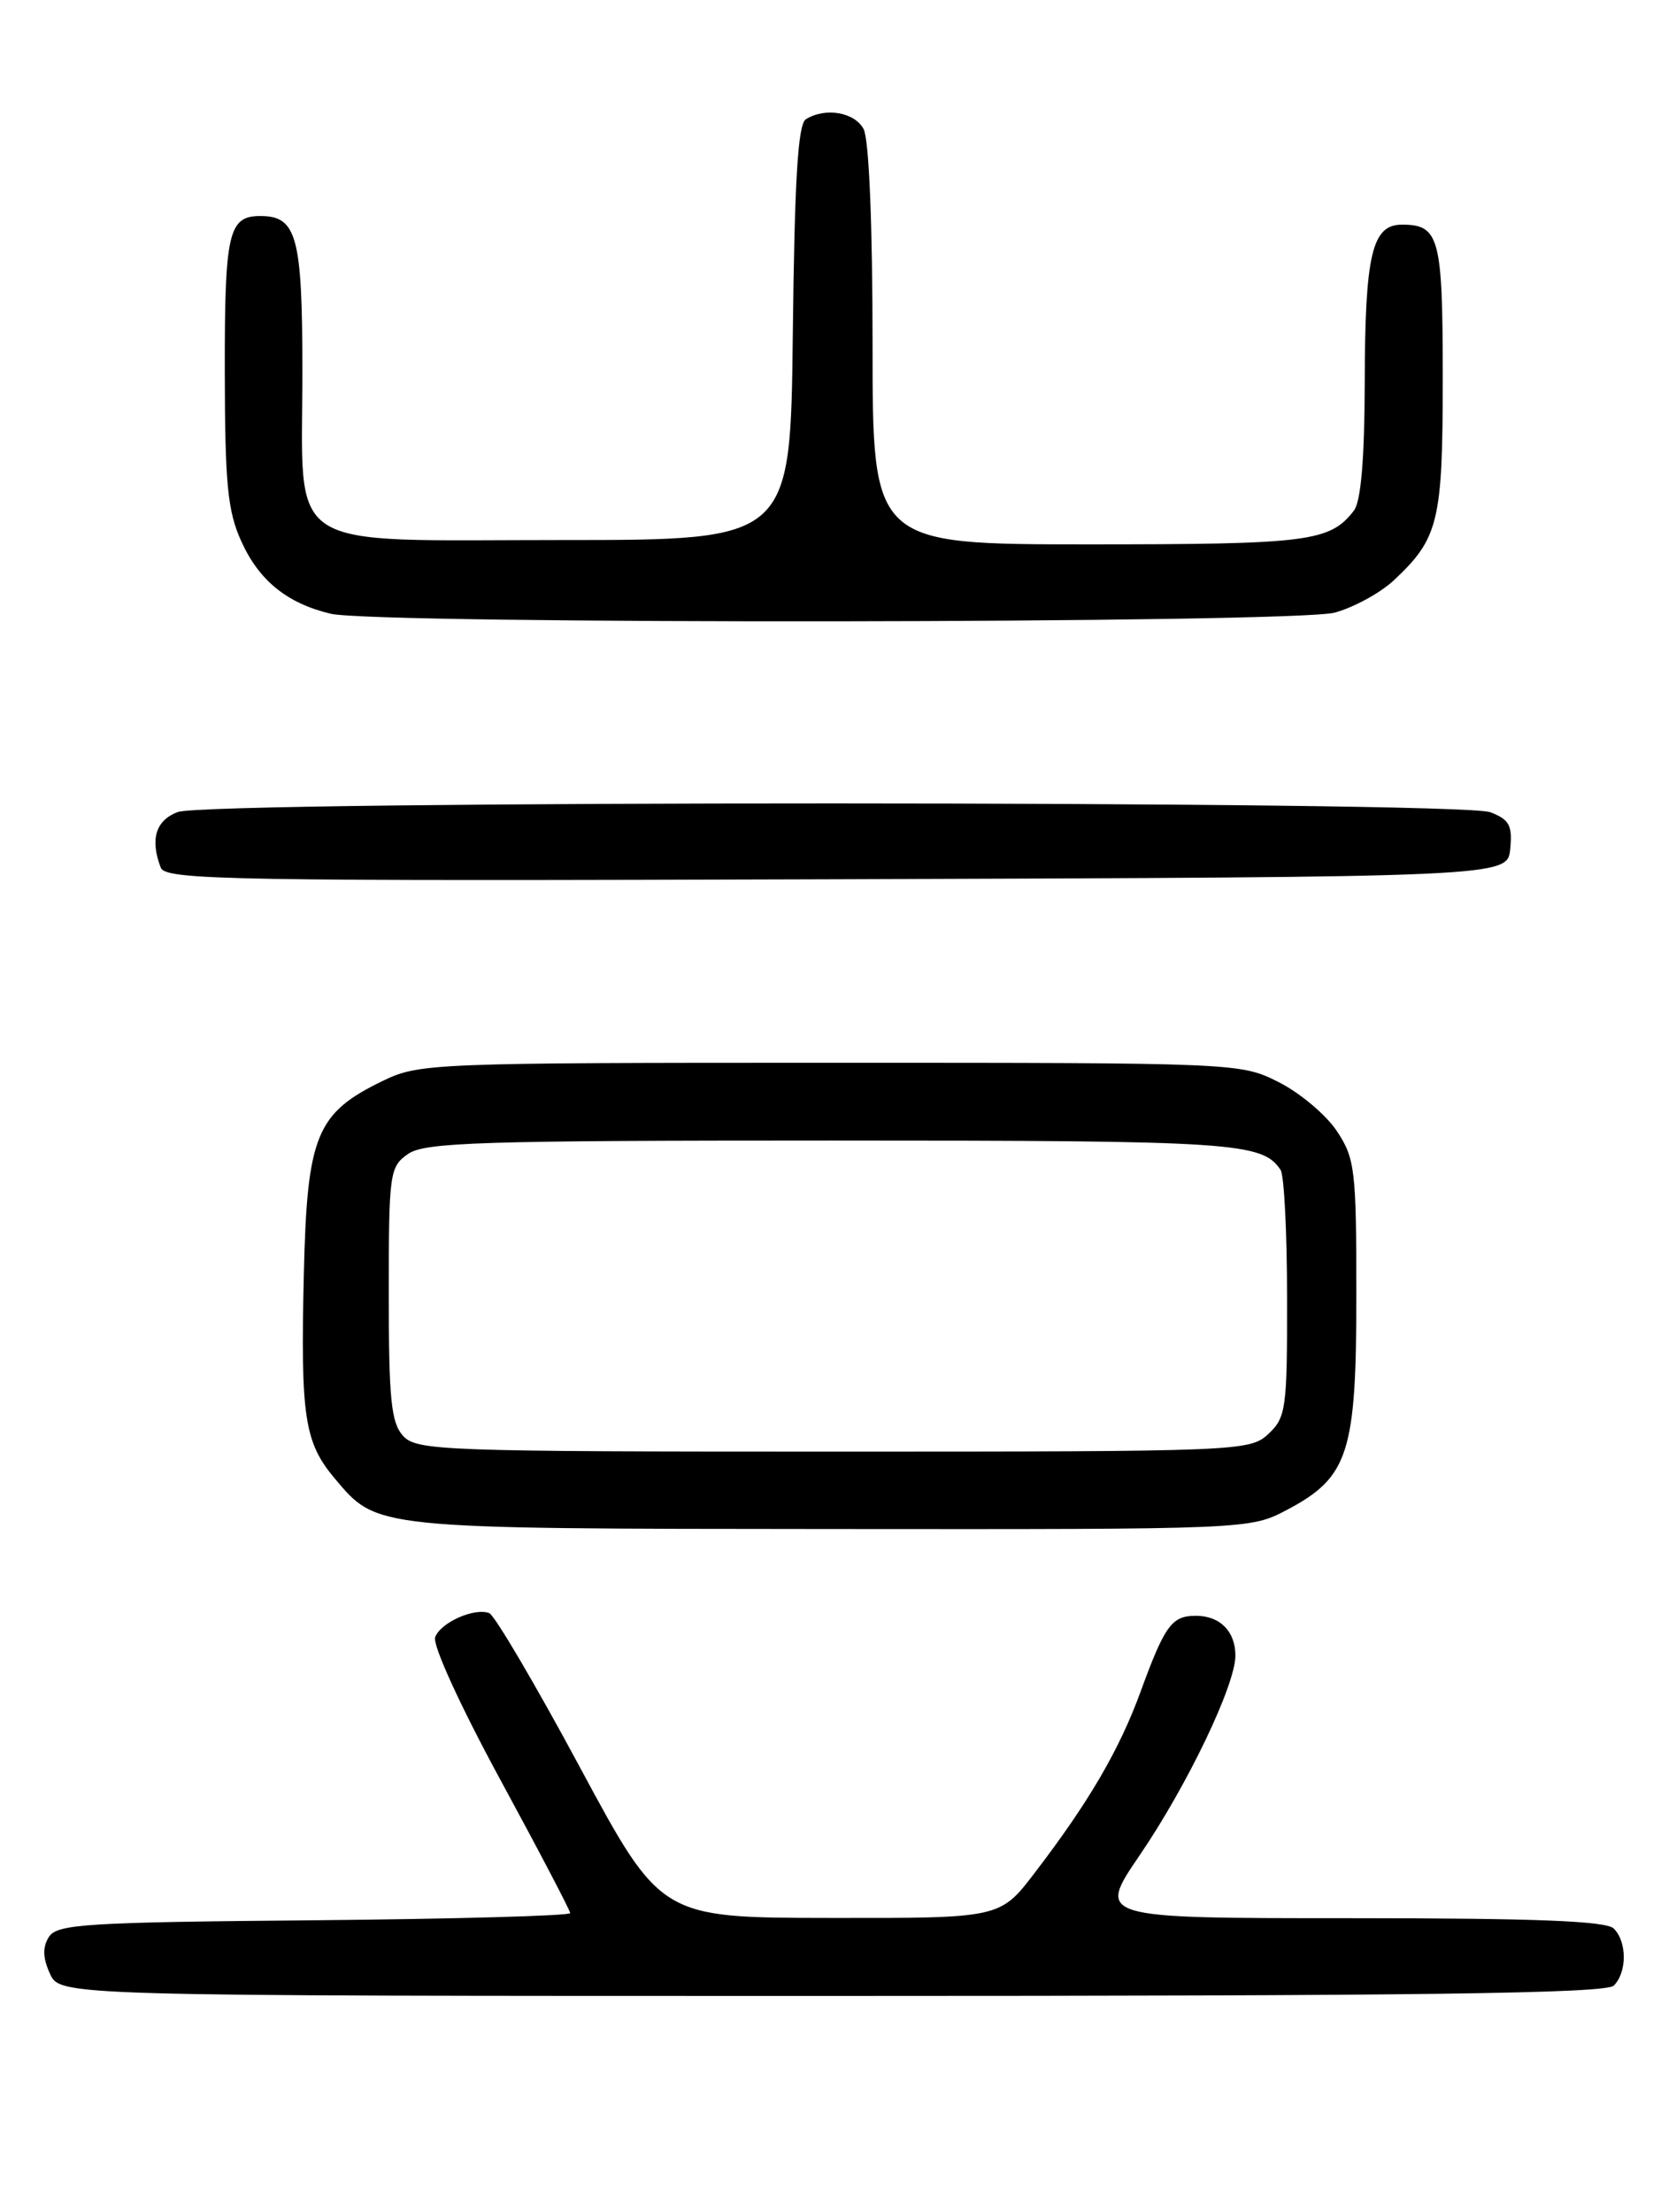 <?xml version="1.0" encoding="UTF-8" standalone="no"?>
<!DOCTYPE svg PUBLIC "-//W3C//DTD SVG 1.1//EN" "http://www.w3.org/Graphics/SVG/1.1/DTD/svg11.dtd" >
<svg xmlns="http://www.w3.org/2000/svg" xmlns:xlink="http://www.w3.org/1999/xlink" version="1.1" viewBox="0 0 194 256">
 <g >
 <path fill="currentColor"
d=" M 186.80 229.80 C 188.34 228.26 188.34 224.74 186.80 223.20 C 185.92 222.32 177.75 222.00 156.28 222.00 C 126.95 222.00 126.95 222.00 131.93 214.70 C 137.44 206.61 143.00 195.02 143.00 191.61 C 143.00 188.80 141.21 187.00 138.42 187.00 C 135.64 187.00 134.83 188.11 132.04 195.74 C 129.57 202.52 126.04 208.56 119.77 216.75 C 115.76 222.00 115.76 222.00 96.13 221.97 C 76.50 221.95 76.50 221.95 67.13 204.54 C 61.98 194.96 57.25 186.93 56.63 186.69 C 54.91 186.04 51.03 187.76 50.37 189.47 C 50.04 190.35 53.24 197.36 57.89 205.93 C 62.35 214.14 66.00 221.11 66.00 221.41 C 66.00 221.72 52.66 222.09 36.36 222.24 C 9.92 222.47 6.60 222.68 5.66 224.17 C 4.91 225.36 4.95 226.59 5.78 228.42 C 6.96 231.00 6.96 231.00 96.28 231.00 C 164.42 231.00 185.88 230.72 186.80 229.80 Z  M 148.99 174.73 C 156.10 170.97 157.00 168.16 157.00 149.91 C 157.00 135.37 156.84 134.06 154.74 130.90 C 153.50 129.03 150.48 126.49 148.03 125.25 C 143.60 123.01 143.35 123.00 96.10 123.00 C 50.02 123.00 48.51 123.06 44.32 125.09 C 36.60 128.82 35.55 131.40 35.17 147.42 C 34.78 163.96 35.23 166.93 38.74 171.10 C 43.69 176.98 43.07 176.92 96.09 176.96 C 144.69 177.00 144.69 177.00 148.99 174.73 Z  M 174.81 98.25 C 175.08 95.52 174.70 94.84 172.50 94.00 C 168.97 92.66 24.09 92.63 20.57 93.98 C 18.02 94.94 17.35 97.15 18.61 100.42 C 19.16 101.86 26.71 101.99 96.86 101.76 C 174.50 101.50 174.50 101.50 174.81 98.25 Z  M 154.50 70.90 C 156.70 70.30 159.78 68.62 161.34 67.16 C 166.53 62.30 167.00 60.36 167.00 43.75 C 167.00 27.48 166.61 26.00 162.28 26.00 C 158.81 26.00 158.00 29.42 157.97 44.32 C 157.95 53.10 157.53 58.03 156.72 59.09 C 153.95 62.69 151.50 63.00 126.07 63.00 C 101.00 63.00 101.00 63.00 101.00 39.93 C 101.00 25.95 100.59 16.11 99.96 14.93 C 98.91 12.97 95.50 12.40 93.27 13.81 C 92.36 14.39 91.97 20.92 91.77 38.55 C 91.50 62.50 91.50 62.50 65.16 62.50 C 32.35 62.50 35.00 64.22 35.00 42.96 C 35.00 27.37 34.36 25.00 30.13 25.00 C 26.44 25.00 26.00 26.94 26.02 42.95 C 26.04 56.04 26.34 59.16 27.94 62.67 C 30.00 67.21 33.24 69.83 38.28 71.03 C 43.53 72.28 149.87 72.16 154.50 70.90 Z  M 46.65 166.17 C 45.27 164.65 45.00 161.92 45.00 149.73 C 45.00 135.76 45.10 135.04 47.22 133.56 C 49.16 132.20 55.51 132.00 96.29 132.00 C 142.96 132.00 146.10 132.21 148.23 135.40 C 148.64 136.00 148.98 142.67 148.98 150.21 C 149.00 163.04 148.86 164.05 146.81 165.96 C 144.67 167.95 143.55 168.00 96.47 168.00 C 51.08 168.00 48.21 167.89 46.65 166.17 Z "/>
</g>
</svg>